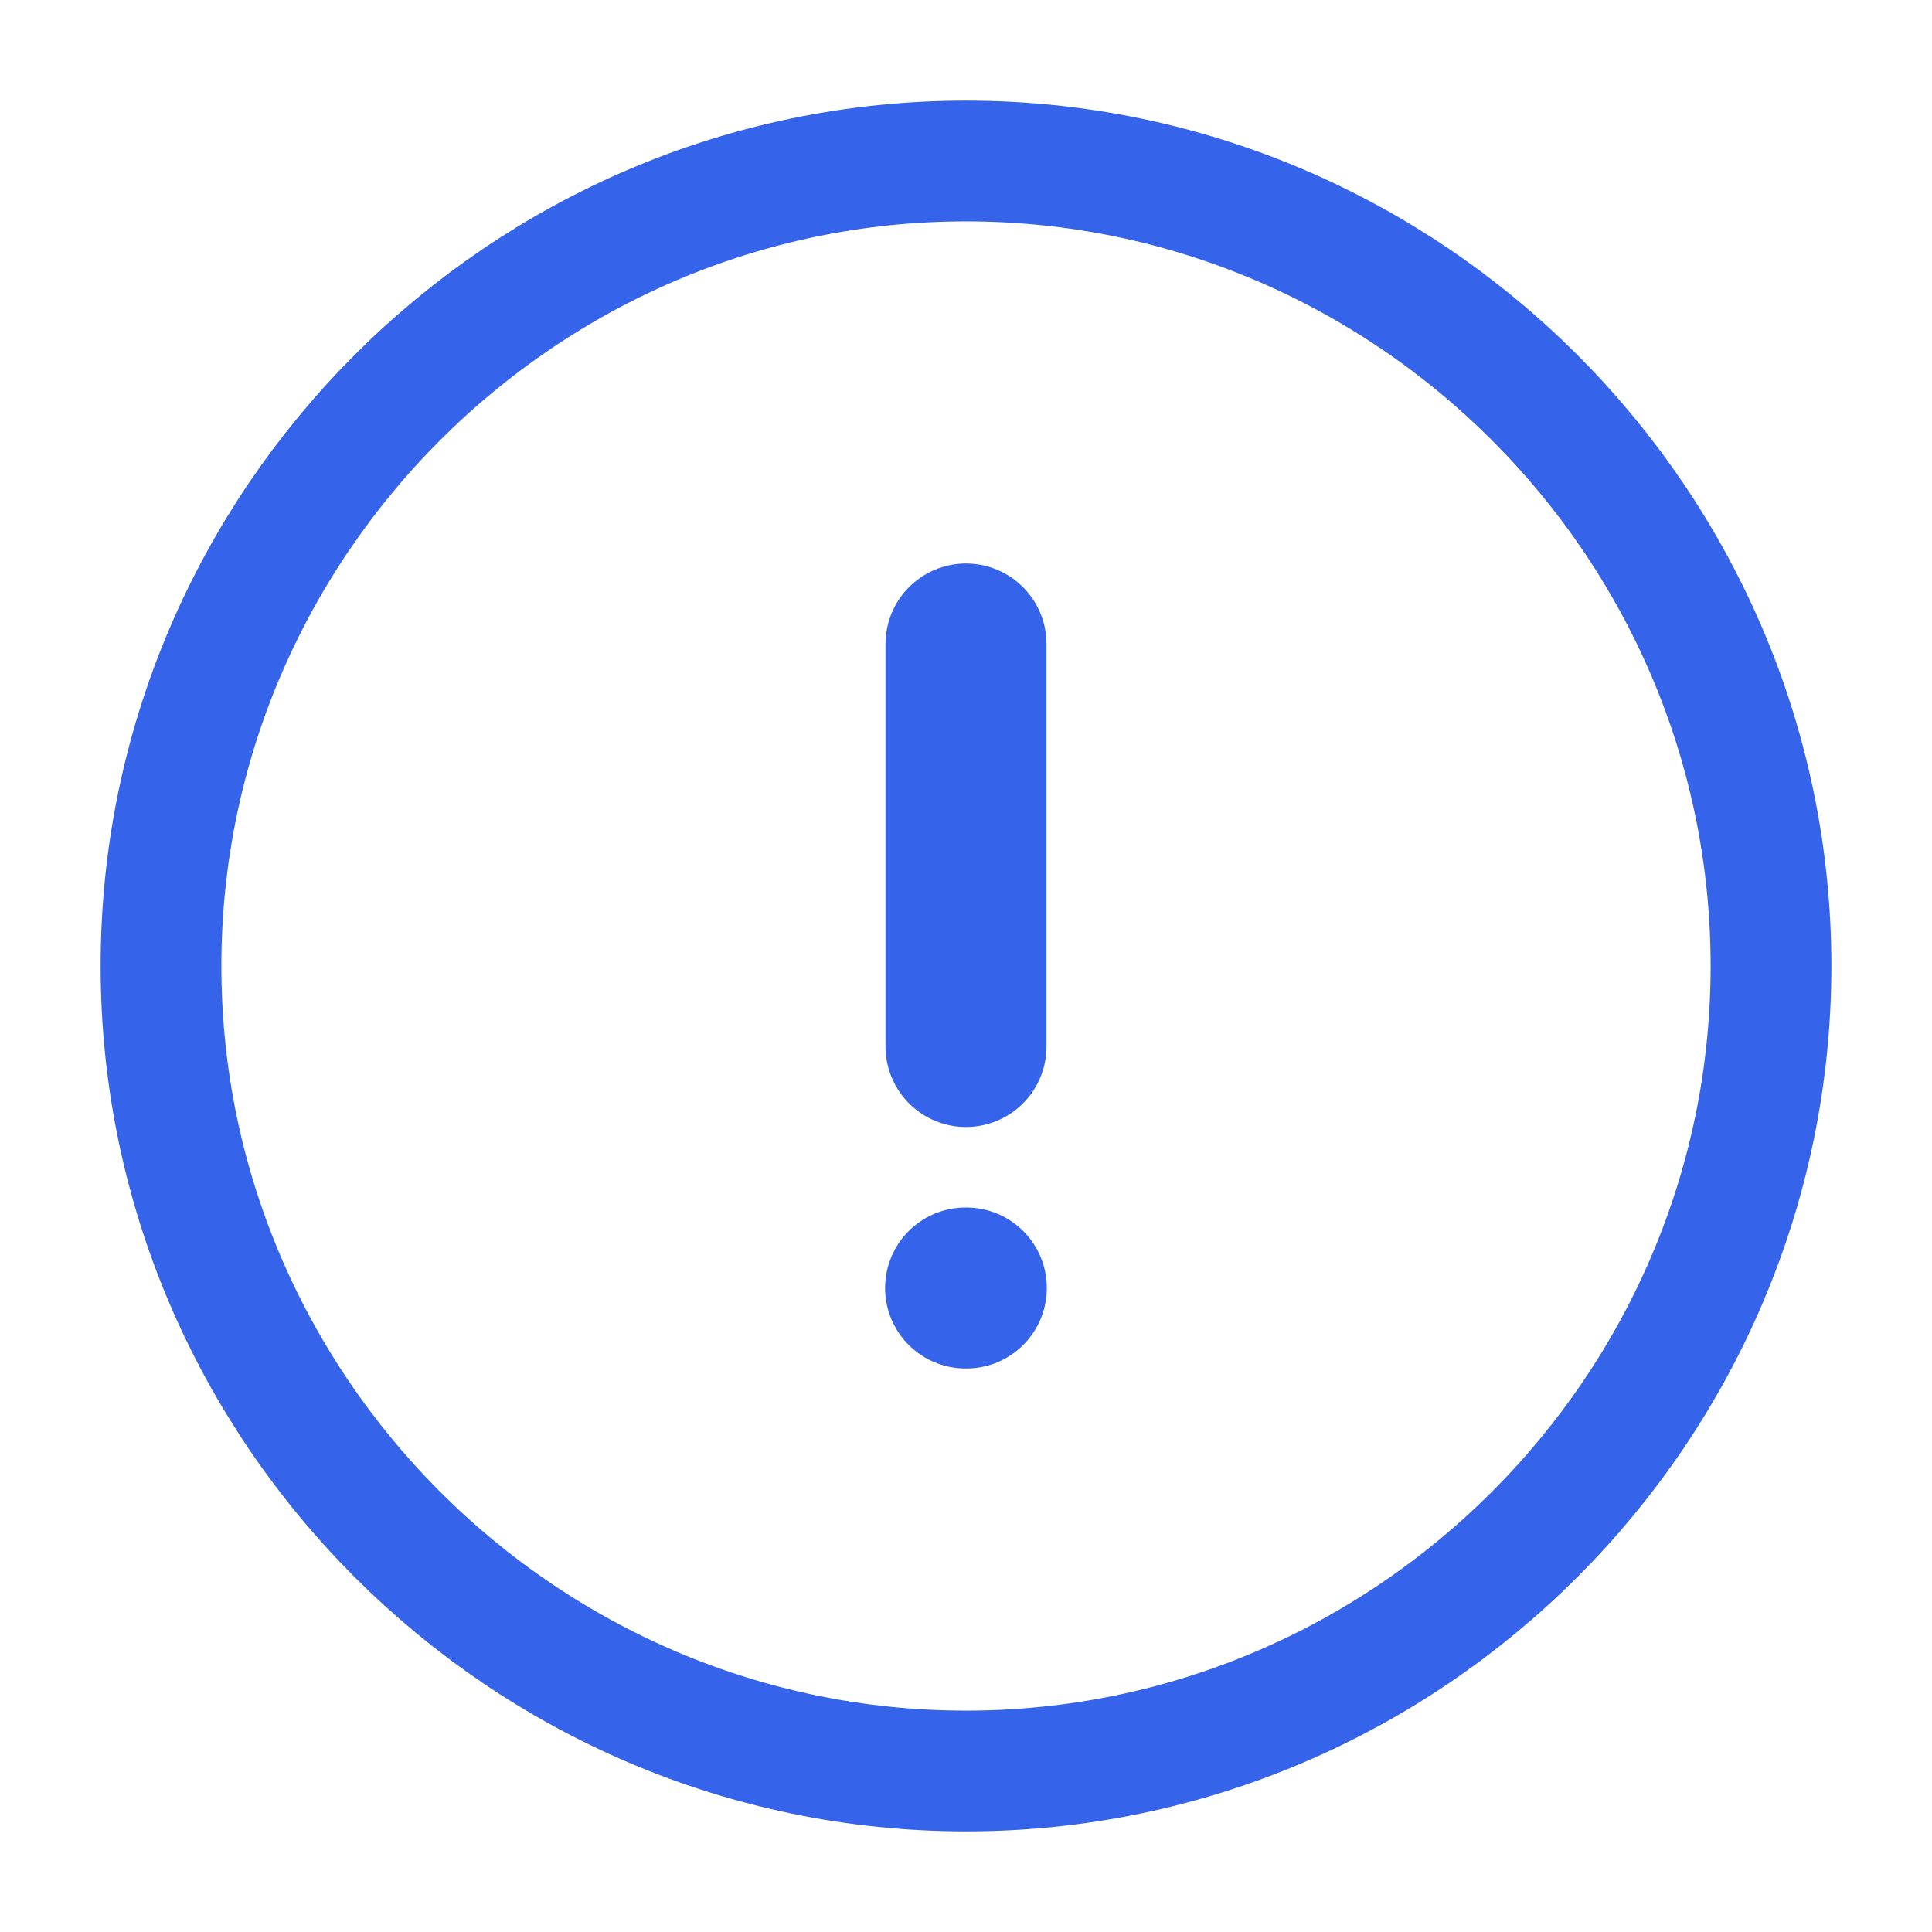 <svg width="24" height="24" viewBox="0 0 24 24" fill="none" xmlns="http://www.w3.org/2000/svg">
<path d="M12 22C17.5 22 22 17.5 22 12C22 6.5 17.5 2 12 2C6.5 2 2 6.5 2 12C2 17.5 6.5 22 12 22Z" stroke="#3563E9" stroke-width="1.5" stroke-linecap="round" stroke-linejoin="round"/>
<path d="M12 8V13" stroke="#3563E9" stroke-width="2" stroke-linecap="round" stroke-linejoin="round"/>
<path d="M11.995 16H12.004" stroke="#3563E9" stroke-width="2" stroke-linecap="round" stroke-linejoin="round"/>
</svg>
